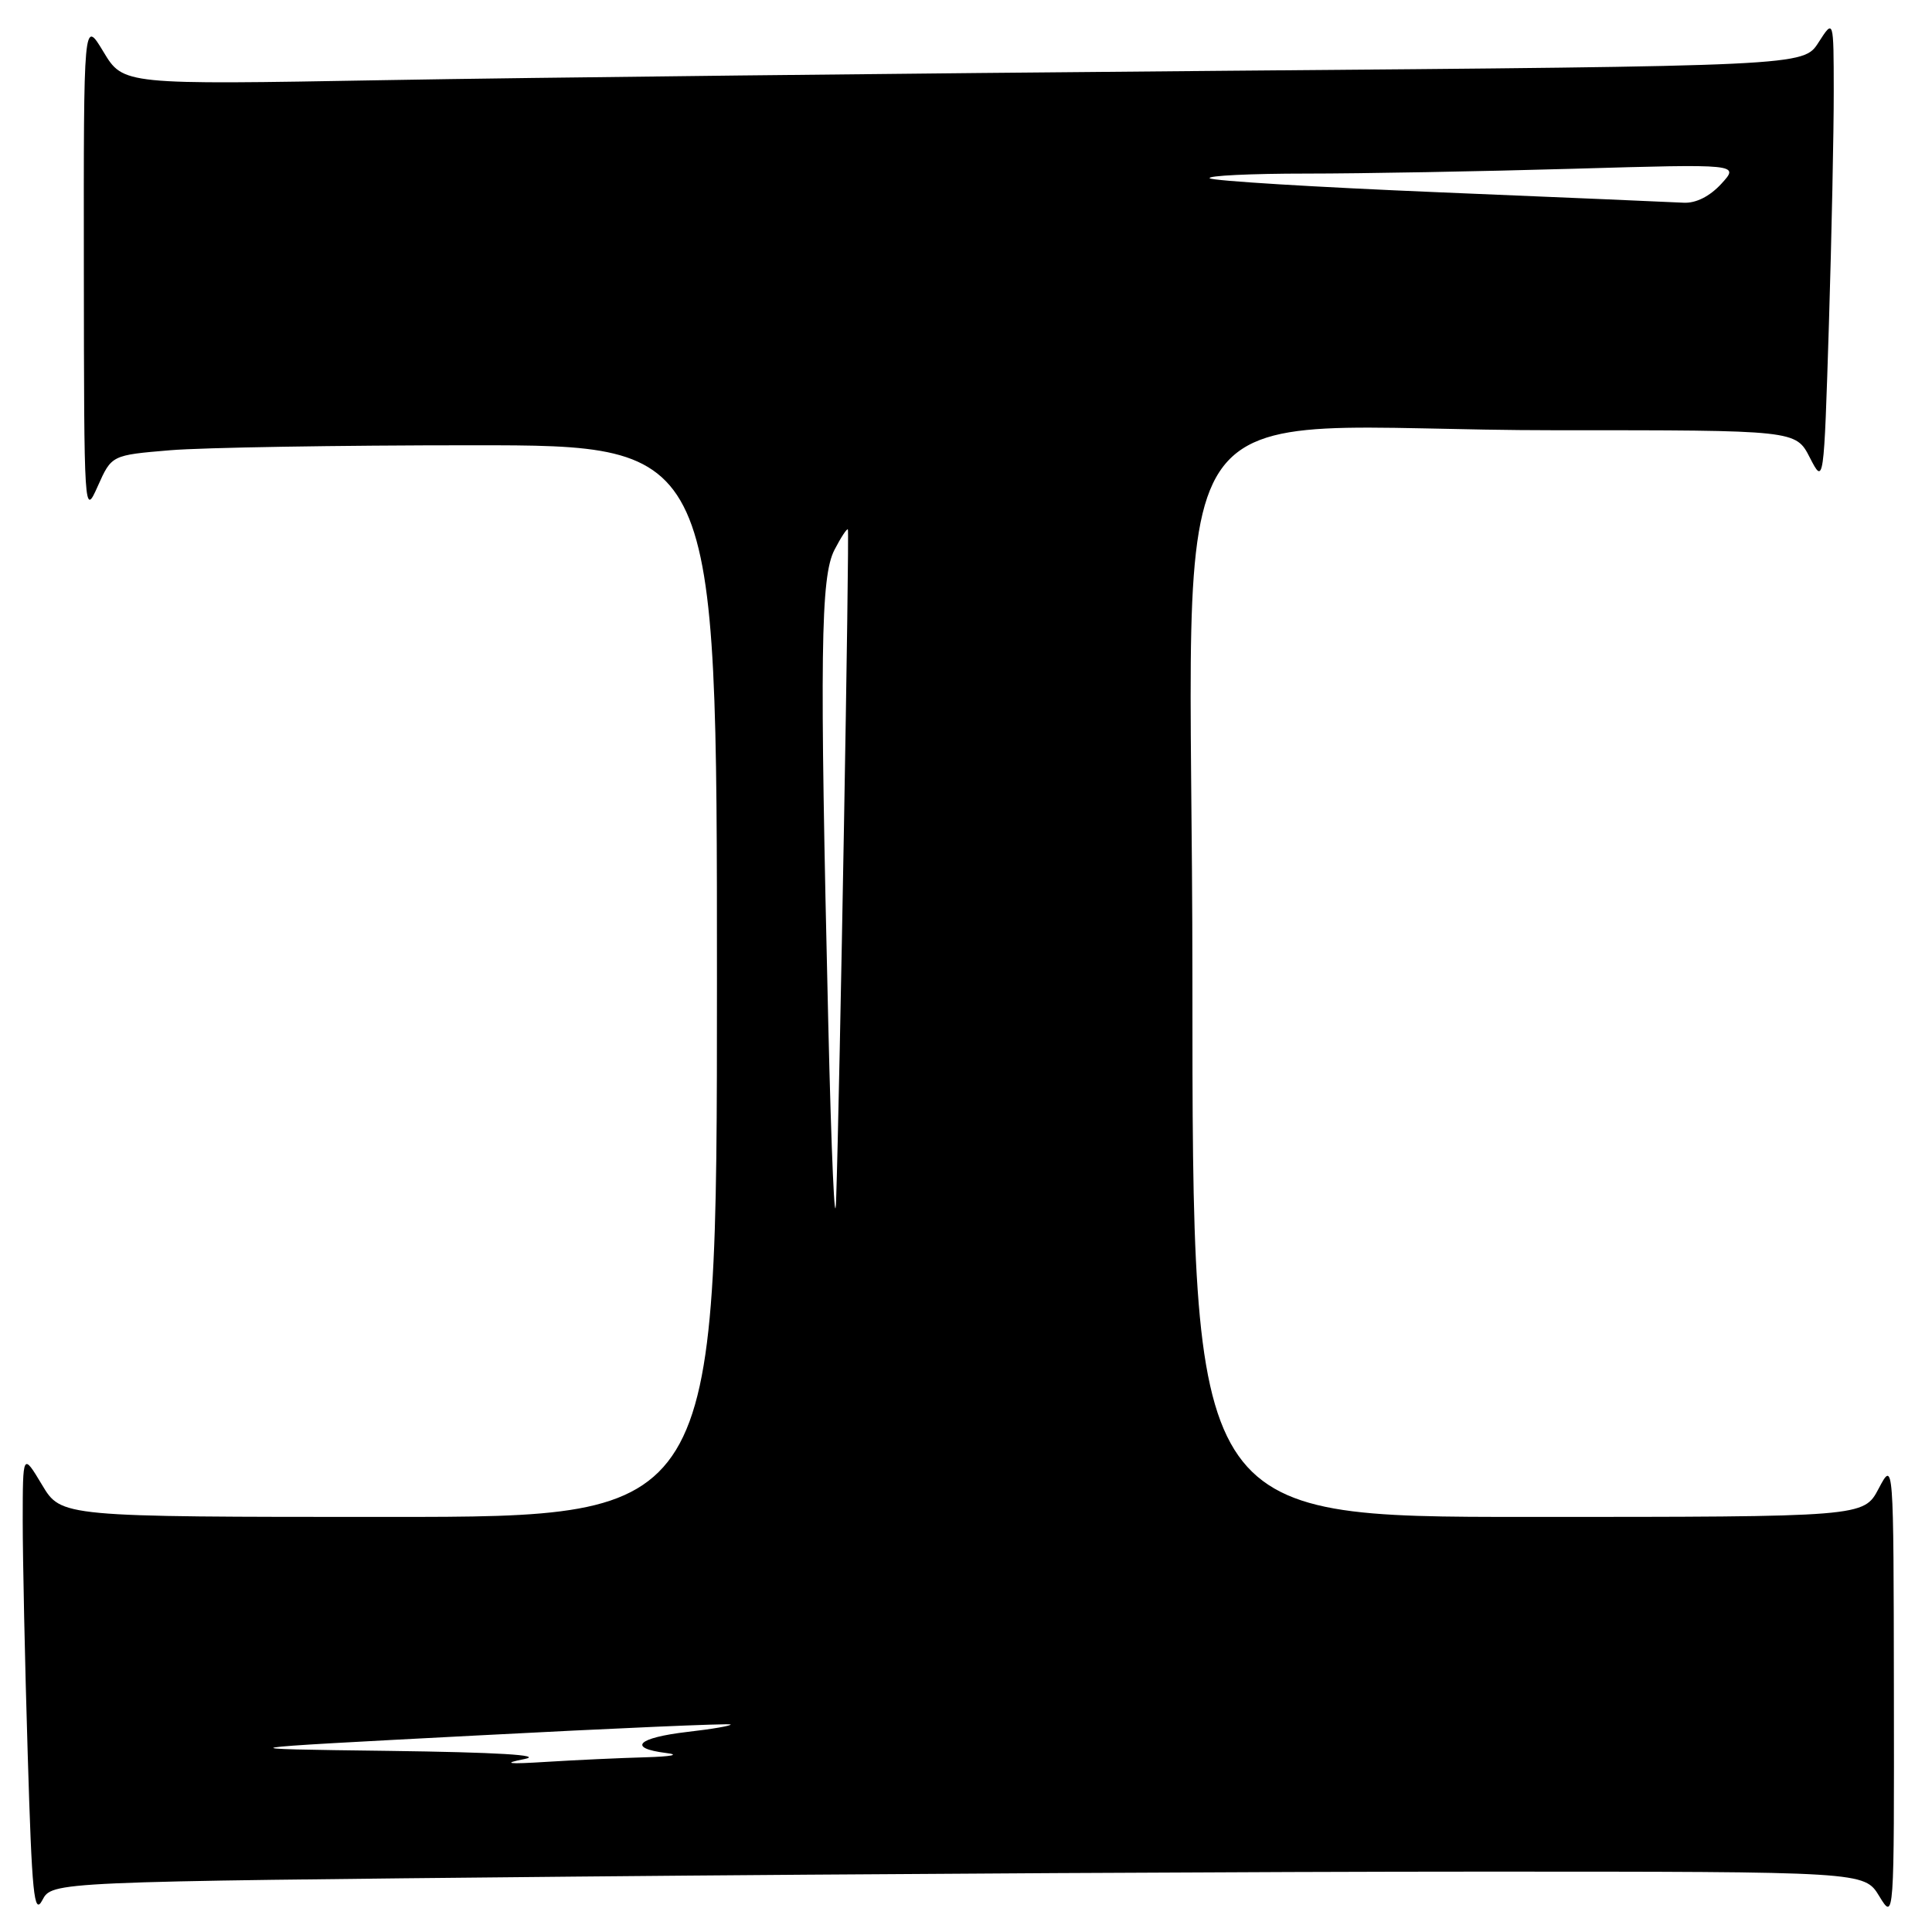 <?xml version="1.0" encoding="UTF-8" standalone="no"?>
<!DOCTYPE svg PUBLIC "-//W3C//DTD SVG 1.1//EN" "http://www.w3.org/Graphics/SVG/1.1/DTD/svg11.dtd" >
<svg xmlns="http://www.w3.org/2000/svg" xmlns:xlink="http://www.w3.org/1999/xlink" version="1.1" viewBox="0 0 256 256">
 <g >
 <path fill="currentColor"
d=" M 76.11 248.66 C 114.18 248.30 168.21 248.00 196.18 248.00 C 247.03 248.00 247.03 248.00 249.01 251.25 C 250.99 254.50 250.99 254.50 250.95 224.00 C 250.91 193.50 250.91 193.50 248.93 197.25 C 246.95 201.00 246.95 201.00 202.48 201.00 C 158.00 201.00 158.00 201.00 158.00 129.65 C 158.00 47.33 151.57 57.02 206.23 57.01 C 237.95 57.00 237.95 57.00 239.81 60.63 C 241.67 64.25 241.67 64.25 242.34 42.97 C 242.70 31.26 242.99 17.36 242.98 12.09 C 242.97 2.50 242.97 2.50 240.96 5.63 C 238.96 8.75 238.96 8.75 162.23 9.38 C 120.03 9.73 69.94 10.28 50.92 10.62 C 16.34 11.23 16.34 11.23 13.71 6.87 C 11.08 2.50 11.08 2.50 11.11 35.50 C 11.14 68.27 11.15 68.47 12.96 64.41 C 14.79 60.31 14.79 60.31 22.54 59.66 C 26.81 59.30 44.86 59.00 62.65 59.00 C 95.00 59.00 95.00 59.00 95.00 130.00 C 95.00 201.00 95.00 201.00 51.56 201.00 C 8.11 201.00 8.11 201.00 5.57 196.75 C 3.02 192.50 3.02 192.50 3.01 201.50 C 3.01 206.45 3.30 220.34 3.67 232.36 C 4.23 251.02 4.51 253.87 5.61 251.78 C 6.89 249.33 6.89 249.33 76.11 248.66 Z  M 69.50 233.08 C 72.11 232.56 65.88 232.19 51.50 232.00 C 29.50 231.72 29.50 231.72 63.00 229.97 C 81.43 229.00 96.64 228.34 96.81 228.50 C 96.98 228.66 94.40 229.11 91.06 229.49 C 84.47 230.26 83.08 231.63 88.25 232.28 C 90.16 232.51 89.02 232.75 85.50 232.85 C 82.20 232.94 76.35 233.21 72.50 233.45 C 67.24 233.78 66.49 233.68 69.50 233.08 Z  M 109.75 135.59 C 108.60 86.48 108.73 76.43 110.57 72.86 C 111.44 71.18 112.24 69.97 112.35 70.16 C 112.57 70.53 111.26 145.34 110.79 159.00 C 110.63 163.68 110.16 153.14 109.75 135.59 Z  M 190.71 25.48 C 174.32 24.80 160.63 23.96 160.29 23.62 C 159.95 23.28 165.70 23.00 173.08 23.00 C 180.46 23.00 196.40 22.71 208.50 22.36 C 230.50 21.72 230.50 21.72 228.08 24.36 C 226.54 26.03 224.71 26.95 223.08 26.86 C 221.66 26.78 207.09 26.16 190.71 25.48 Z "/>
</g>
</svg>